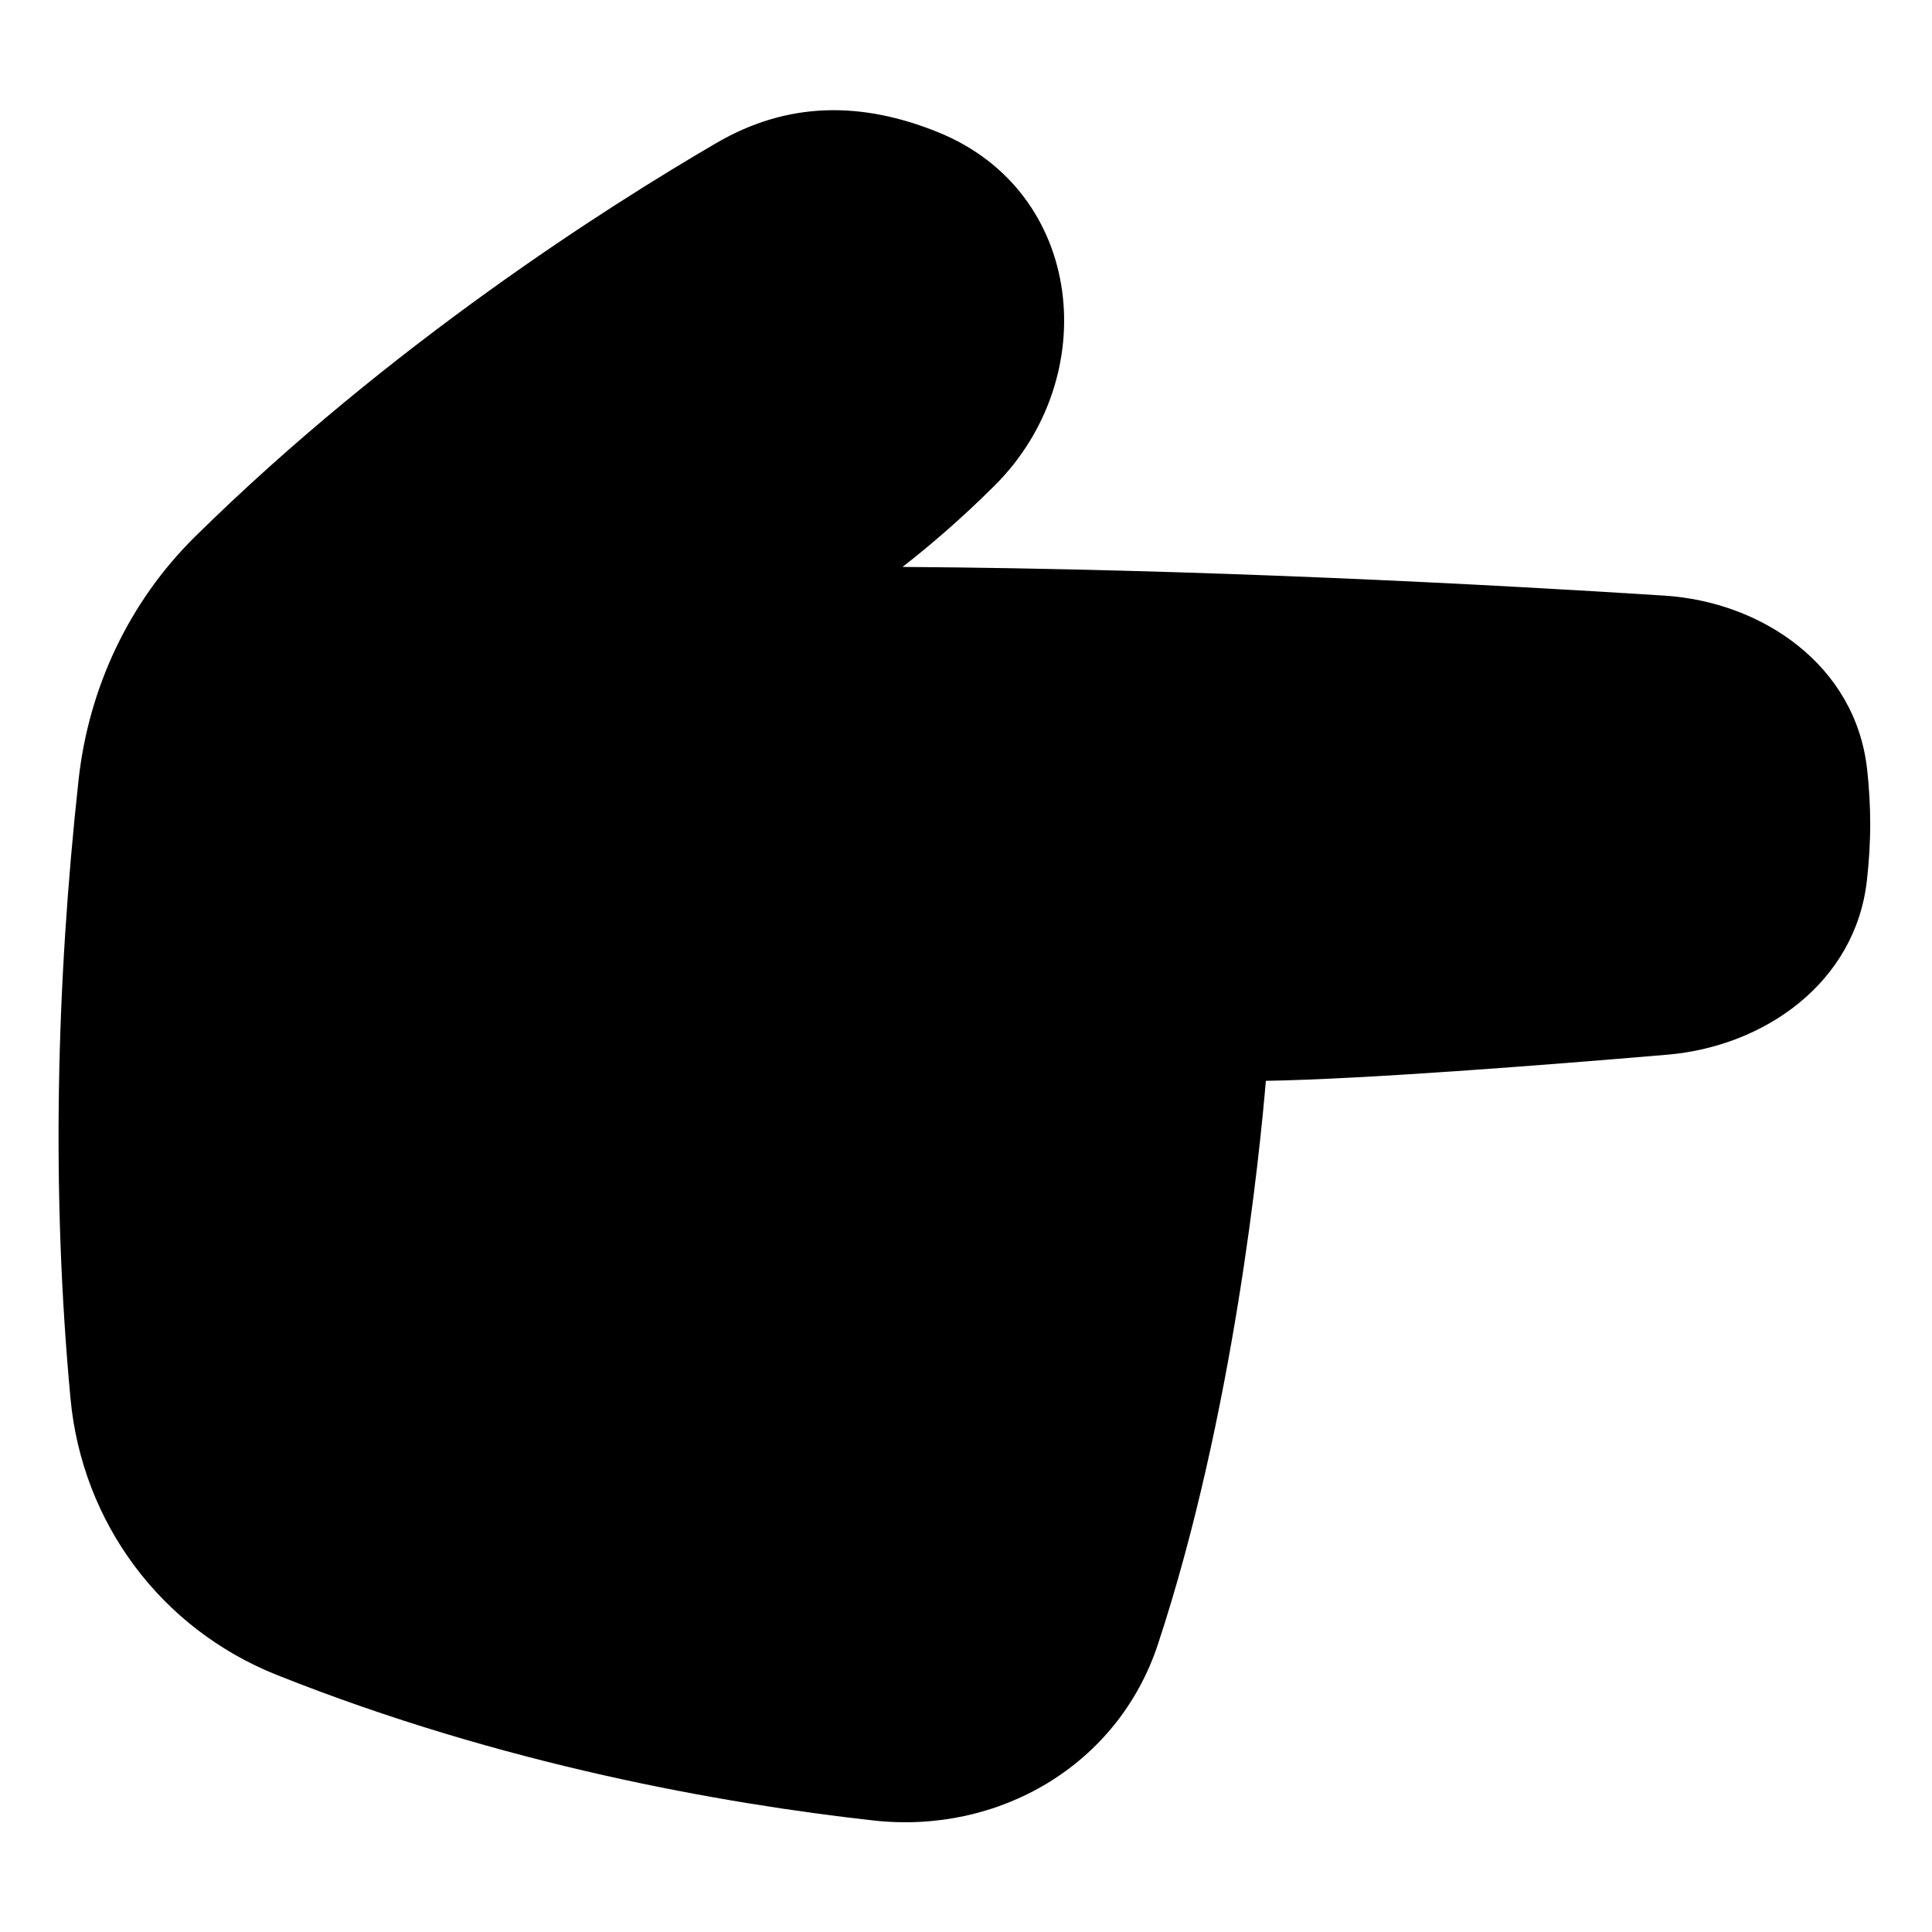 <svg xmlns="http://www.w3.org/2000/svg" fill="none" viewBox="0 0 48 48" id="Finger-Point-Right--Streamline-Plump"><desc>Finger Point Right Streamline Icon: https://streamlinehq.com</desc><g id="Solid/Interface Essential/Hand Gestures/finger-point-right"><path id="Union (Stroke)" fill="#000000" fill-rule="evenodd" d="M46.389 19.118c0.047 0.433 0.076 0.887 0.076 1.351 0 0.485 -0.032 0.96 -0.083 1.412 -0.289 2.541 -2.551 4.117 -4.954 4.322 -3.127 0.266 -7.533 0.608 -9.978 0.65 -0.149 1.767 -0.797 8.288 -2.681 13.997 -0.994 3.013 -3.959 4.726 -7.07 4.379 -3.727 -0.416 -9.213 -1.379 -14.822 -3.616 -2.879 -1.148 -4.836 -3.78 -5.125 -6.864 -0.477 -5.104 -0.357 -10.272 0.199 -15.364 0.25 -2.289 1.251 -4.432 2.898 -6.055C9.696 8.553 15.112 5.119 17.796 3.554c1.8 -1.05 3.633 -1.028 5.506 -0.271 3.651 1.475 4.102 6.09 1.417 8.773 -0.863 0.862 -1.668 1.541 -2.296 2.029 7.416 0.05 14.702 0.442 18.93 0.713 2.442 0.157 4.754 1.741 5.035 4.319Z" clip-rule="evenodd" stroke-width="1"></path></g></svg>